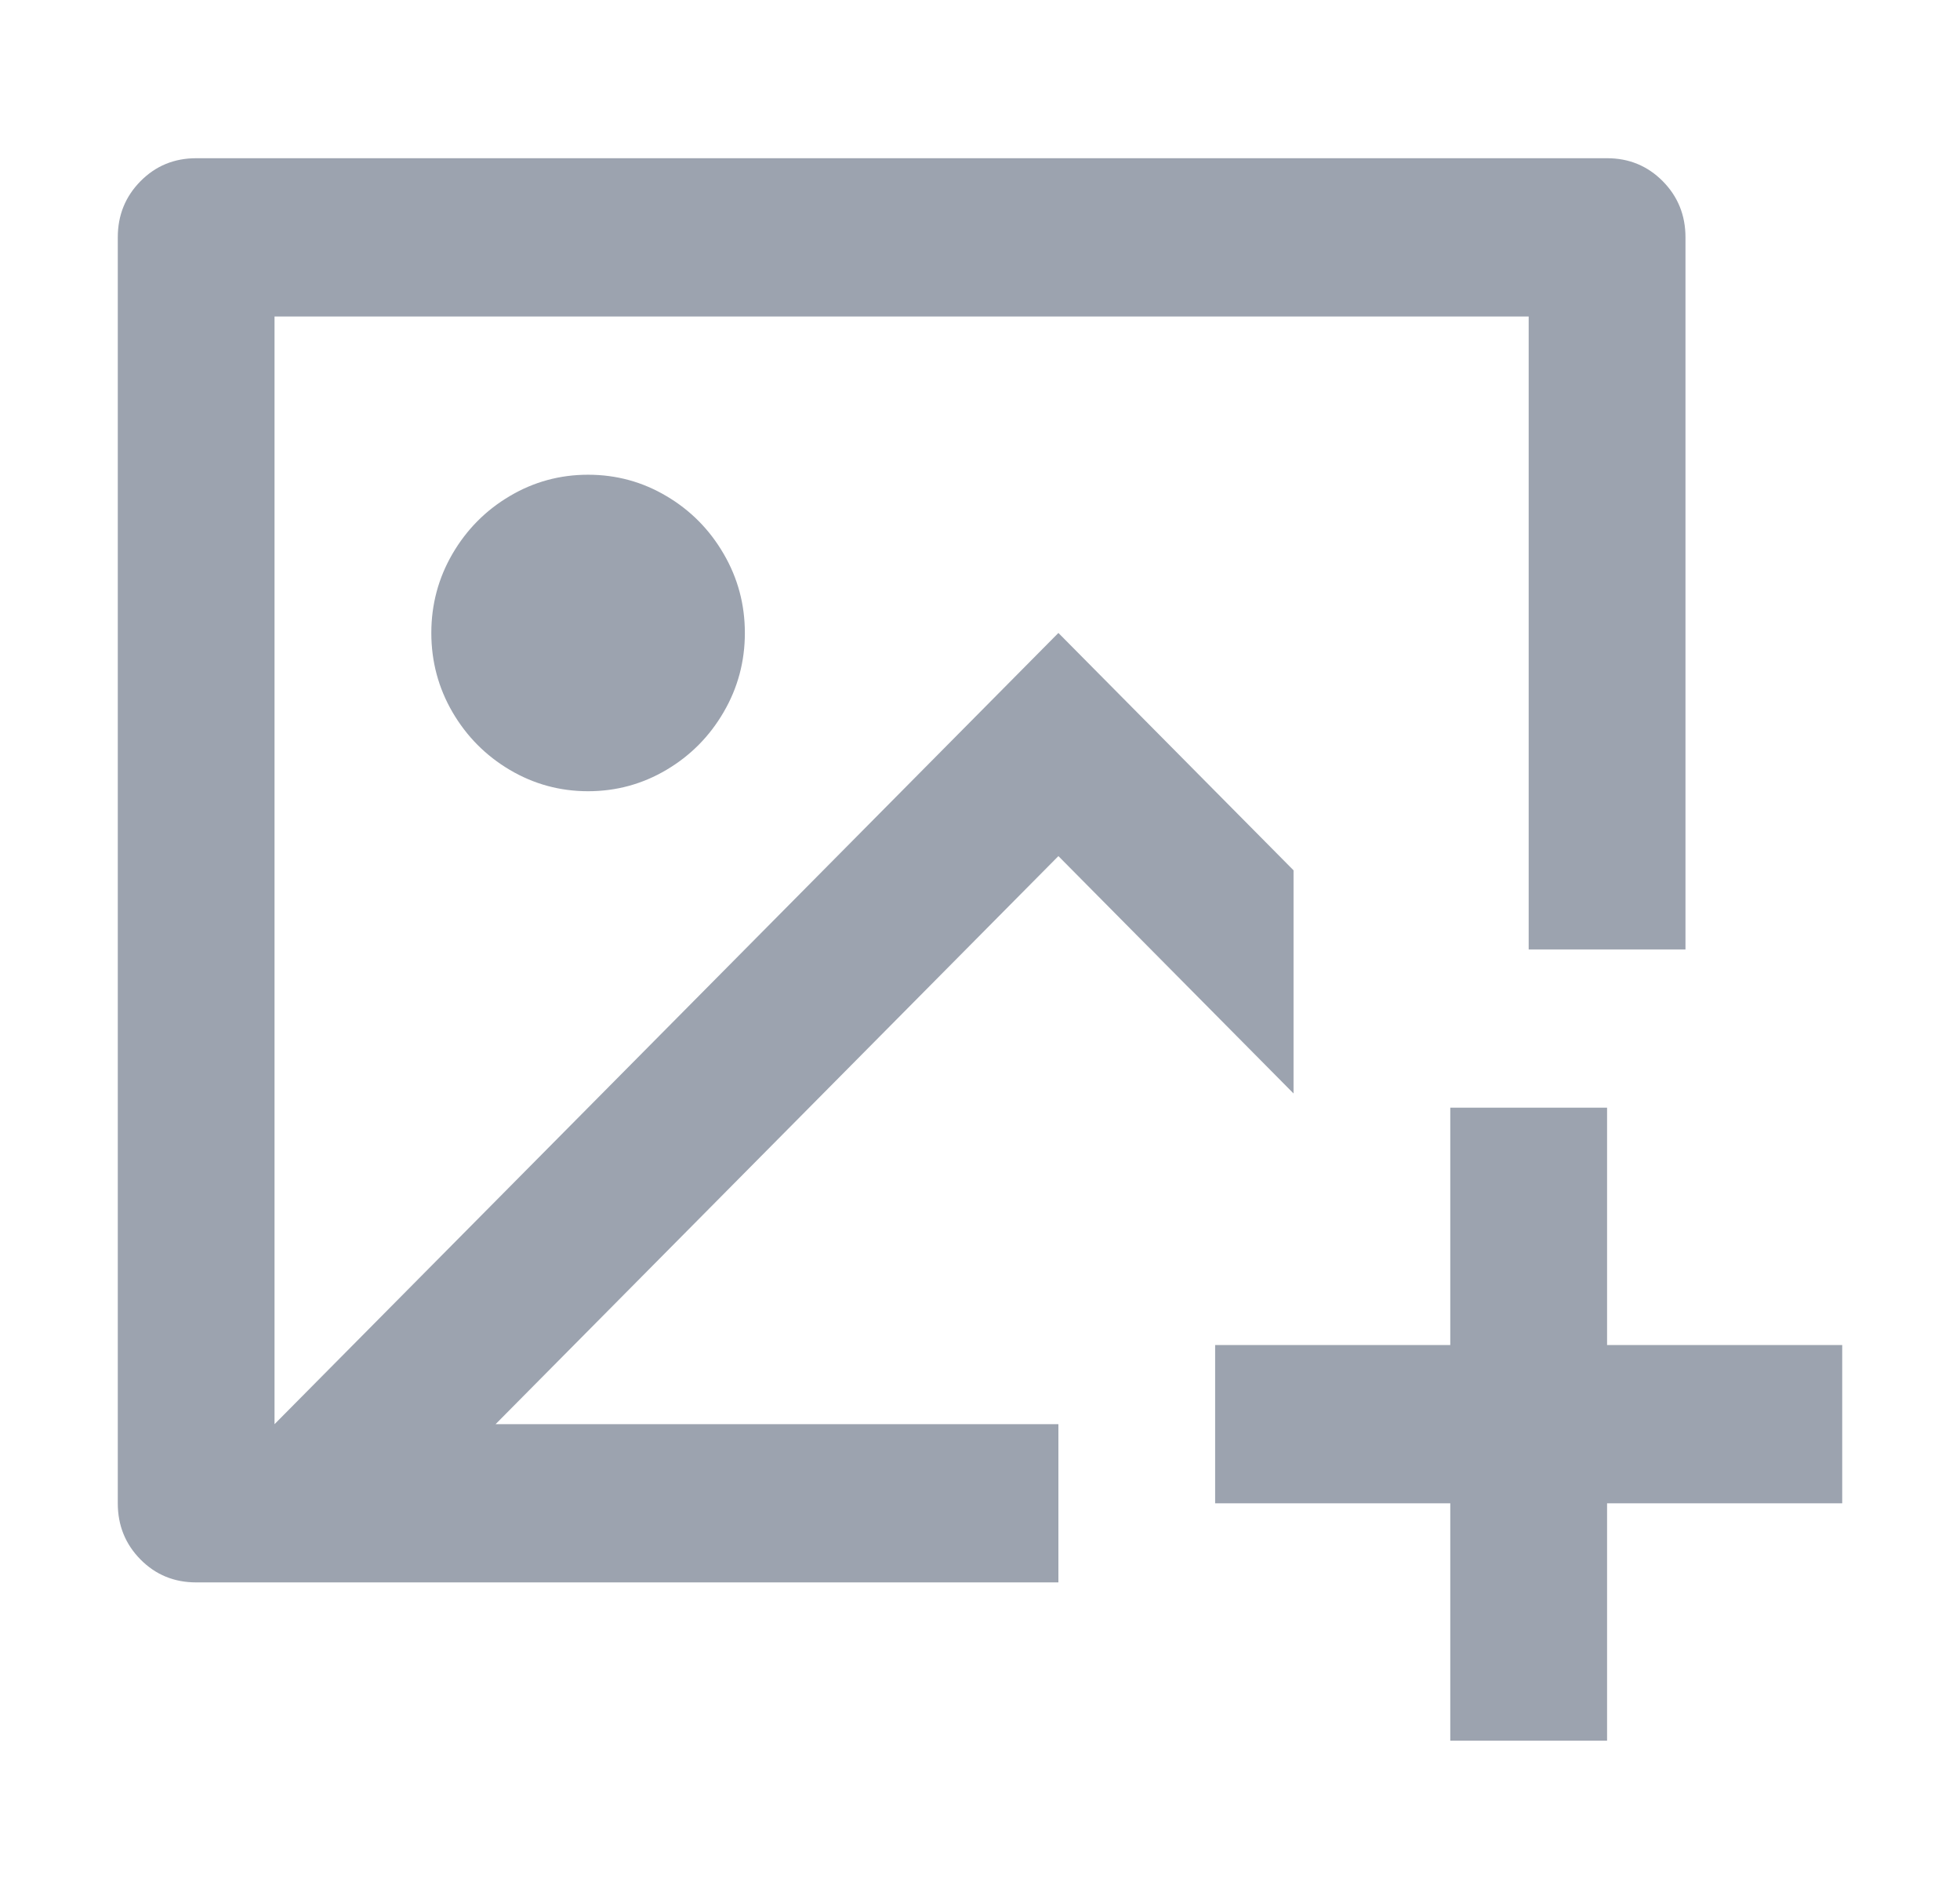 <svg width="32" height="31" viewBox="0 0 32 31" fill="none" xmlns="http://www.w3.org/2000/svg">
<path d="M26.238 18.083V21.958H30.077V24.542H26.238V28.417H23.678V24.542H19.839V21.958H23.678V18.083H26.238ZM26.238 2.583C26.596 2.583 26.899 2.708 27.147 2.958C27.394 3.208 27.518 3.513 27.518 3.875V15.5H24.958V5.167H4.482V23.25L17.28 10.333L21.119 14.208V17.851L17.28 13.976L8.091 23.25H17.28V25.833H3.203C2.844 25.833 2.541 25.709 2.294 25.459C2.047 25.209 1.923 24.903 1.923 24.542V3.875C1.923 3.513 2.047 3.208 2.294 2.958C2.541 2.708 2.844 2.583 3.203 2.583H26.238ZM9.601 7.75C10.062 7.75 10.489 7.866 10.881 8.099C11.274 8.331 11.585 8.646 11.815 9.042C12.046 9.438 12.161 9.868 12.161 10.333C12.161 10.798 12.046 11.229 11.815 11.625C11.585 12.021 11.274 12.335 10.881 12.568C10.489 12.8 10.062 12.917 9.601 12.917C9.141 12.917 8.714 12.8 8.322 12.568C7.929 12.335 7.618 12.021 7.387 11.625C7.157 11.229 7.042 10.798 7.042 10.333C7.042 9.868 7.157 9.438 7.387 9.042C7.618 8.646 7.929 8.331 8.322 8.099C8.714 7.866 9.141 7.75 9.601 7.75Z" fill="#9CA3AF"/>
</svg>
